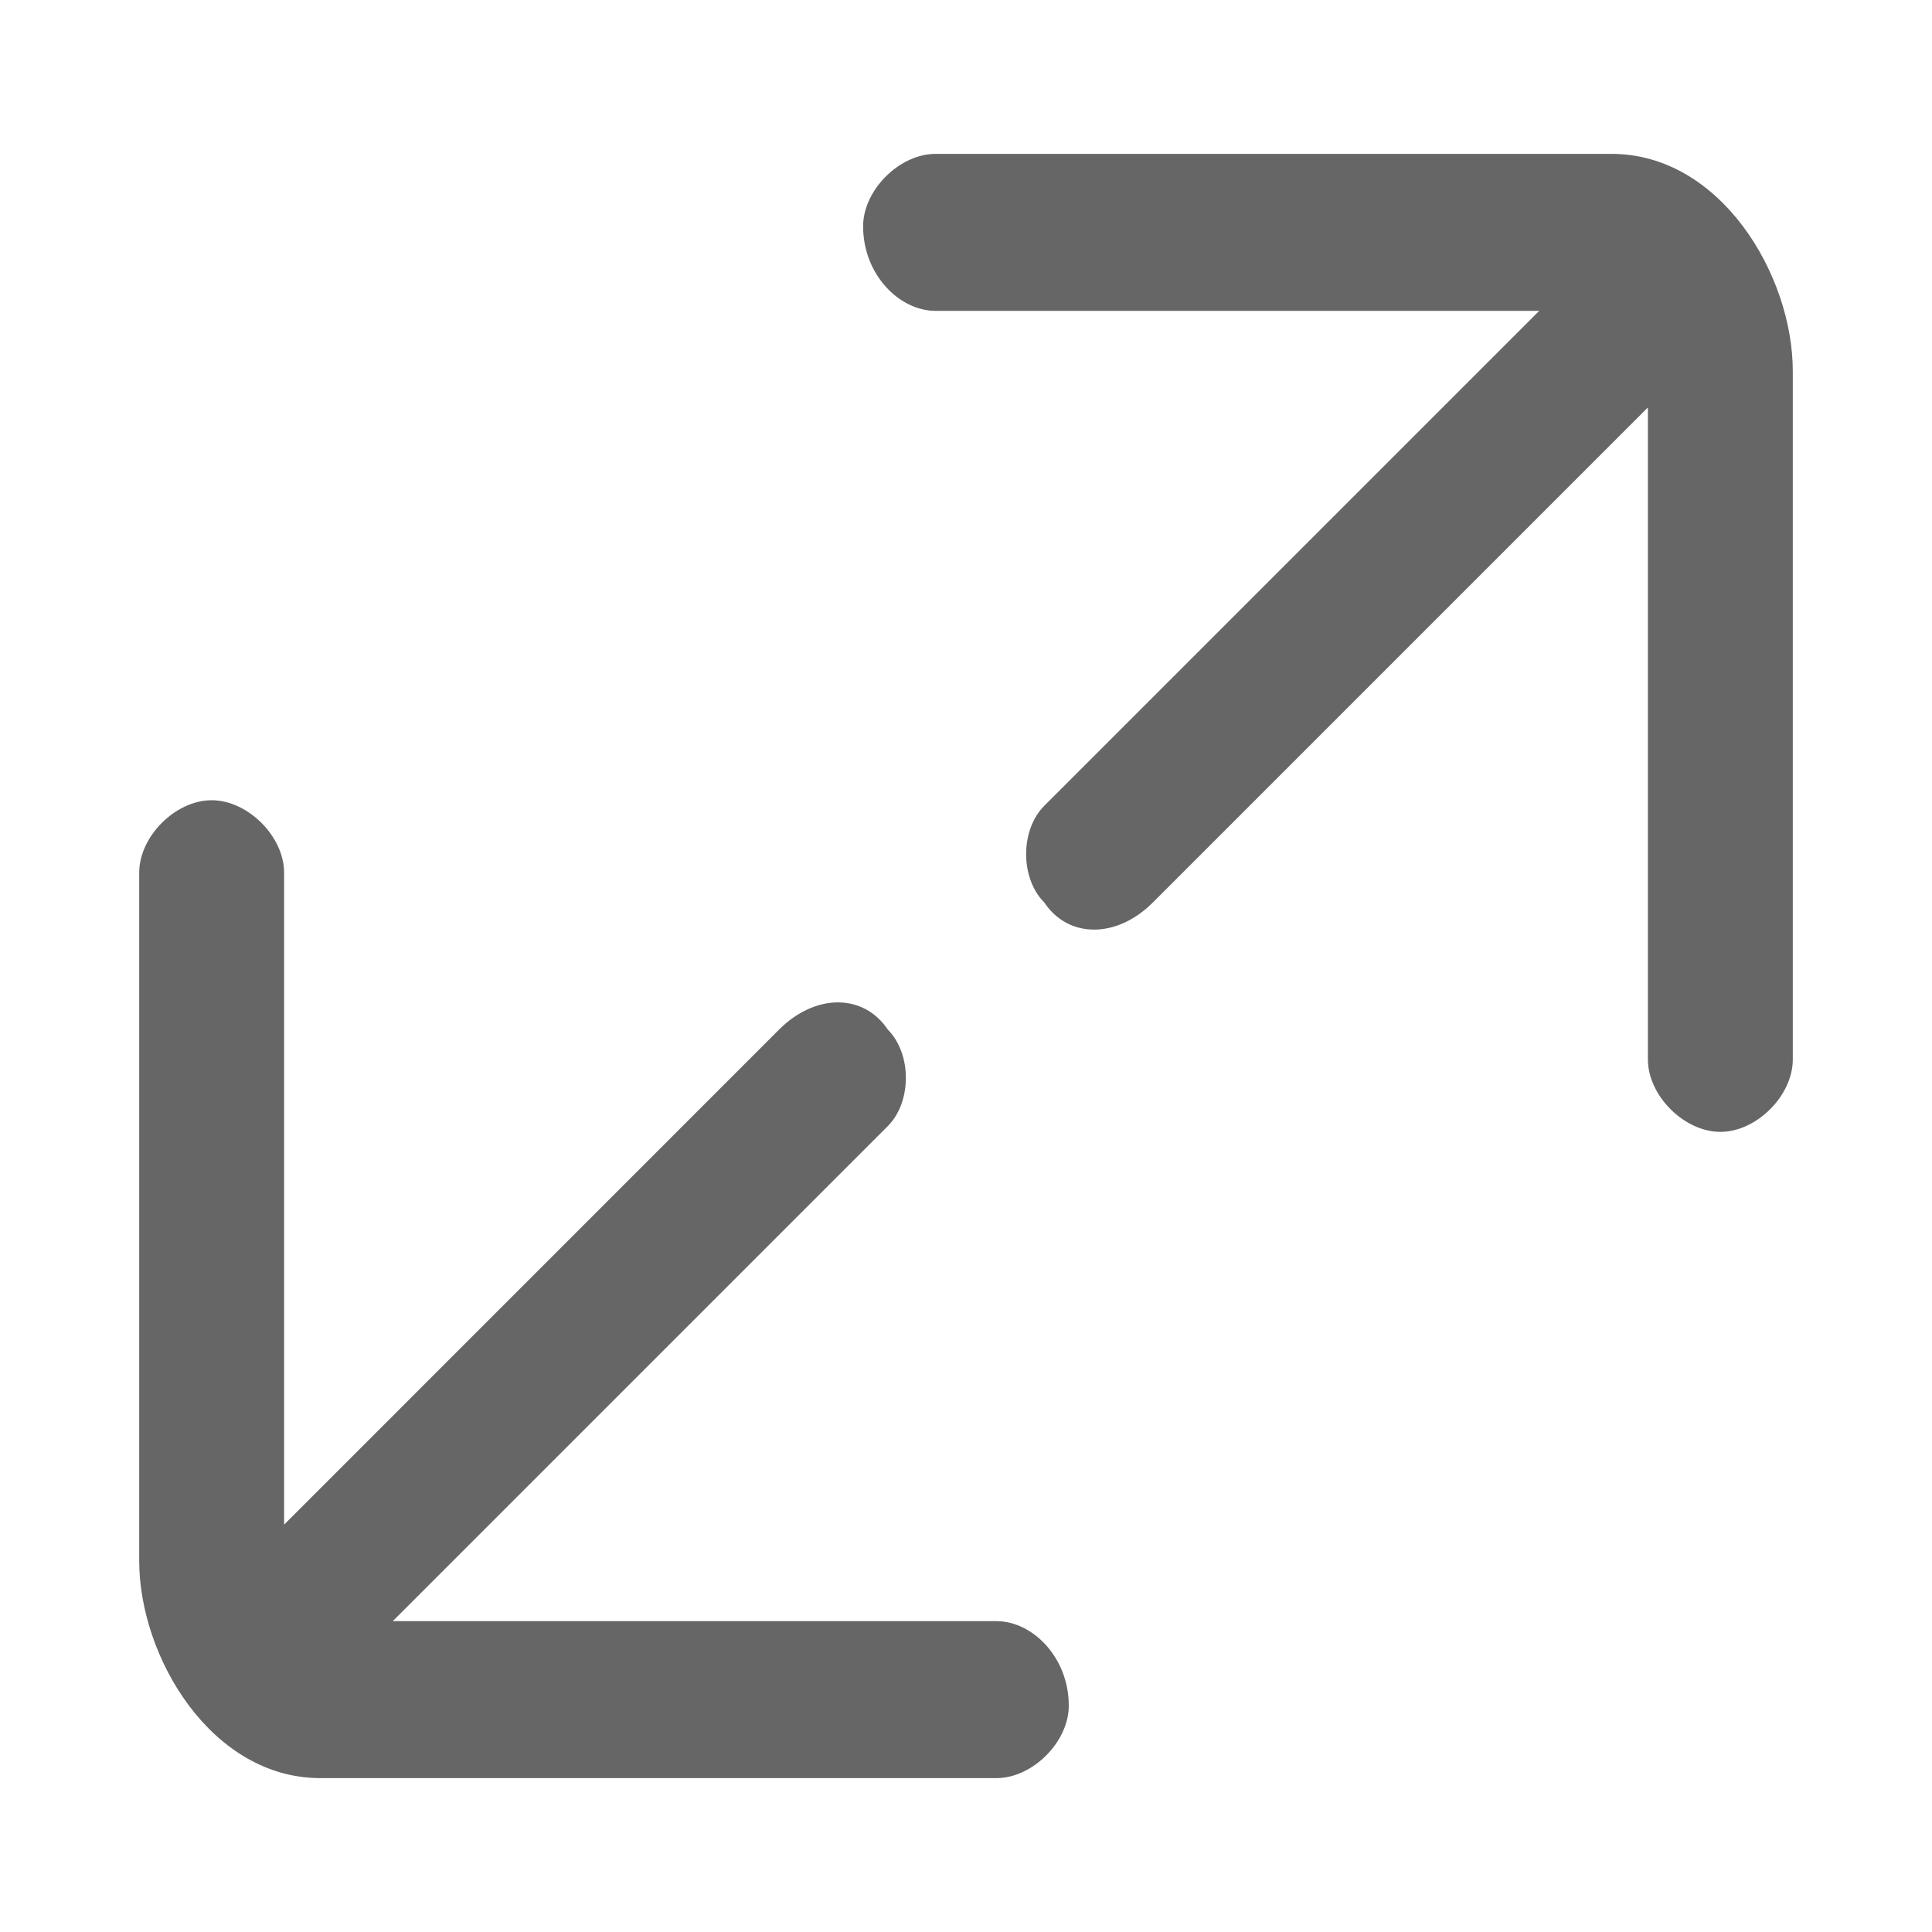 <svg xmlns="http://www.w3.org/2000/svg" xmlns:xlink="http://www.w3.org/1999/xlink" fill="none" version="1.1" width="20" height="20" viewBox="0 0 20 20"><g><g><g><path d="M10.315,16.782L4.066,16.782L9.19,11.658C9.44,11.408,9.44,10.908,9.19,10.658C8.94,10.283,8.44,10.283,8.065,10.658L2.941,15.783L2.941,9.034C2.941,8.659,2.566,8.284,2.191,8.284C1.816,8.284,1.441,8.659,1.441,9.034L1.441,16.157C1.441,17.157,2.191,18.407,3.316,18.407L10.315,18.407C10.689,18.407,11.064,18.032,11.064,17.657C11.064,17.157,10.689,16.782,10.315,16.782Z" fill="#666666" fill-opacity="1"/></g><g transform="matrix(-1,0,0,-1,37.118,23.433)"><path d="M27.433,20.215L21.184,20.215L26.308,15.091C26.558,14.841,26.558,14.341,26.308,14.091C26.058,13.716,25.558,13.716,25.183,14.091L20.059,19.215L20.059,12.466C20.059,12.091,19.684,11.716,19.309,11.716C18.934,11.716,18.559,12.091,18.559,12.466L18.559,19.59C18.559,20.59,19.309,21.84,20.434,21.84L27.433,21.84C27.808,21.84,28.183,21.465,28.183,21.09C28.183,20.59,27.808,20.215,27.433,20.215Z" fill="#666666" fill-opacity="1"/></g></g></g></svg>